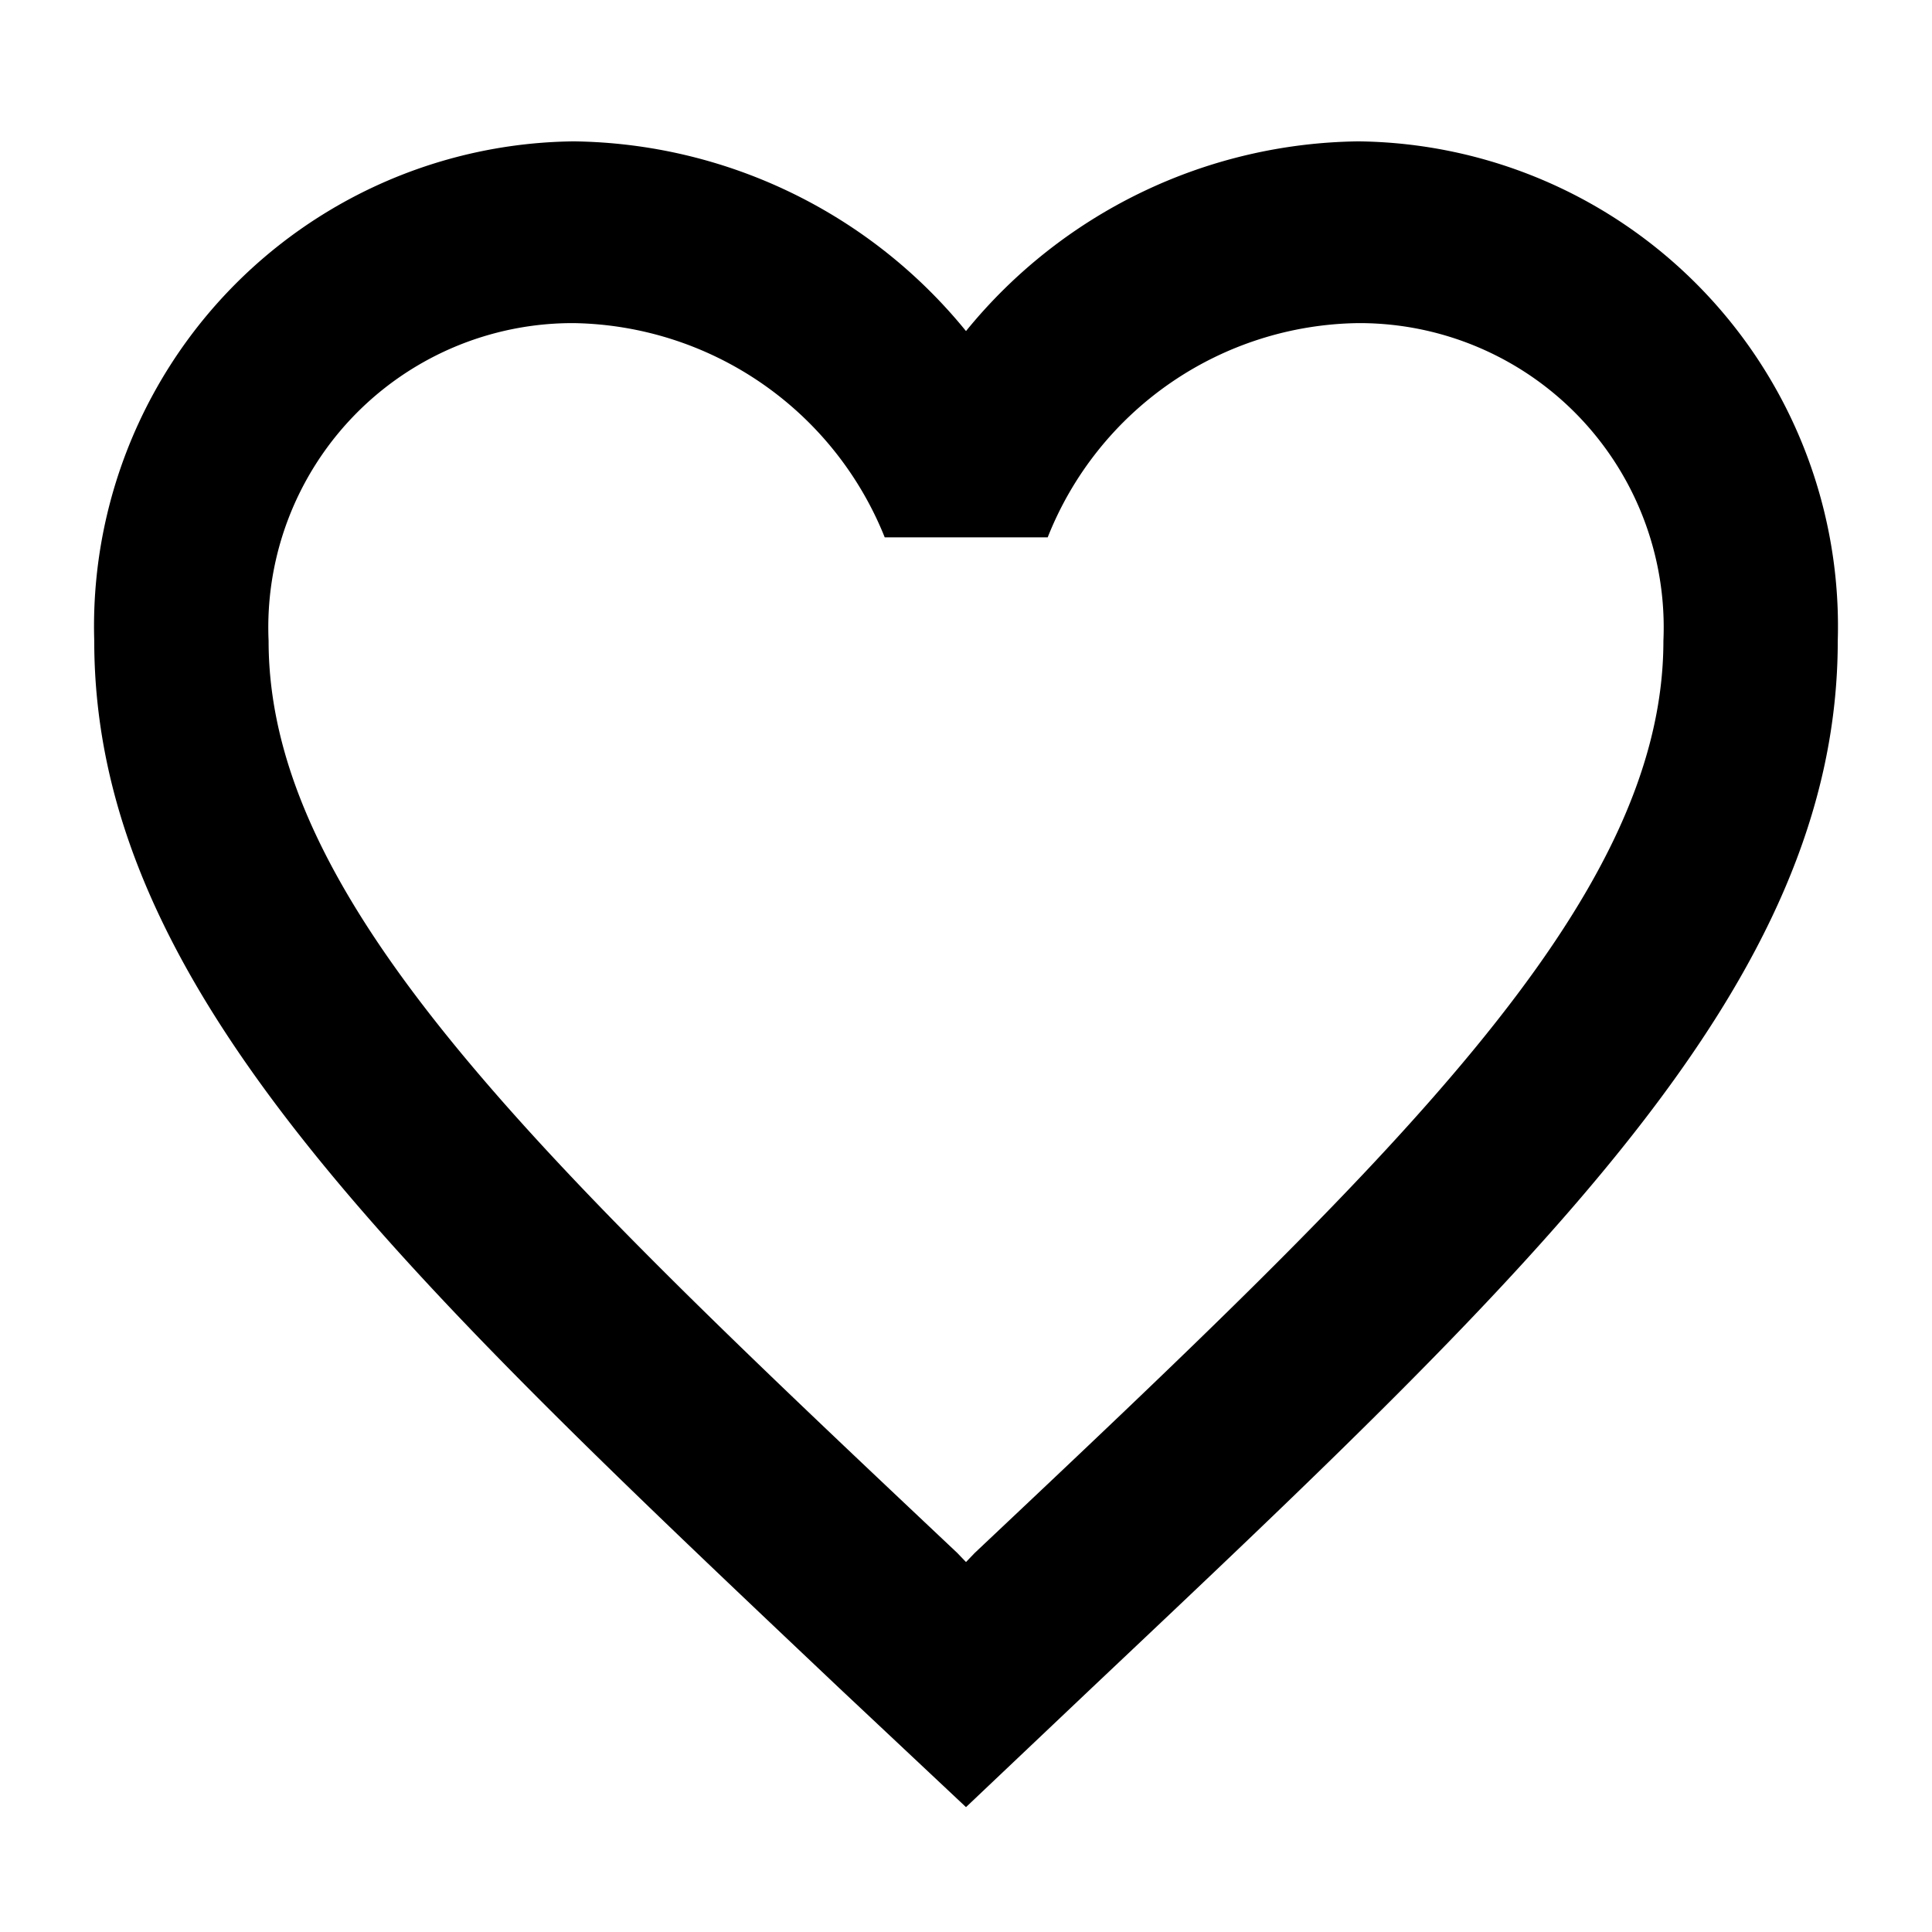 <svg id="favorite_border_black_24dp" xmlns="http://www.w3.org/2000/svg" width="41" height="41" viewBox="0 0 41 41">
  <path id="Path_159" data-name="Path 159" d="M0,0H41V41H0Z" fill="none"/>
  <path id="Path_160" data-name="Path 160" d="M28.825,3A10.9,10.9,0,0,0,20.5,7.026,10.9,10.9,0,0,0,12.175,3,10.291,10.291,0,0,0,2,13.6c0,7.282,6.29,13.215,15.818,22.231L20.5,38.35l2.683-2.543C32.71,26.811,39,20.877,39,13.6A10.291,10.291,0,0,0,28.825,3Zm-8.14,29.956-.185.193-.185-.193C11.509,24.653,5.7,19.163,5.7,13.6a6.457,6.457,0,0,1,6.475-6.743,7.234,7.234,0,0,1,6.6,4.546h3.459a7.189,7.189,0,0,1,6.586-4.546A6.457,6.457,0,0,1,35.3,13.6C35.3,19.163,29.491,24.653,20.685,32.956Z"/>
</svg>
